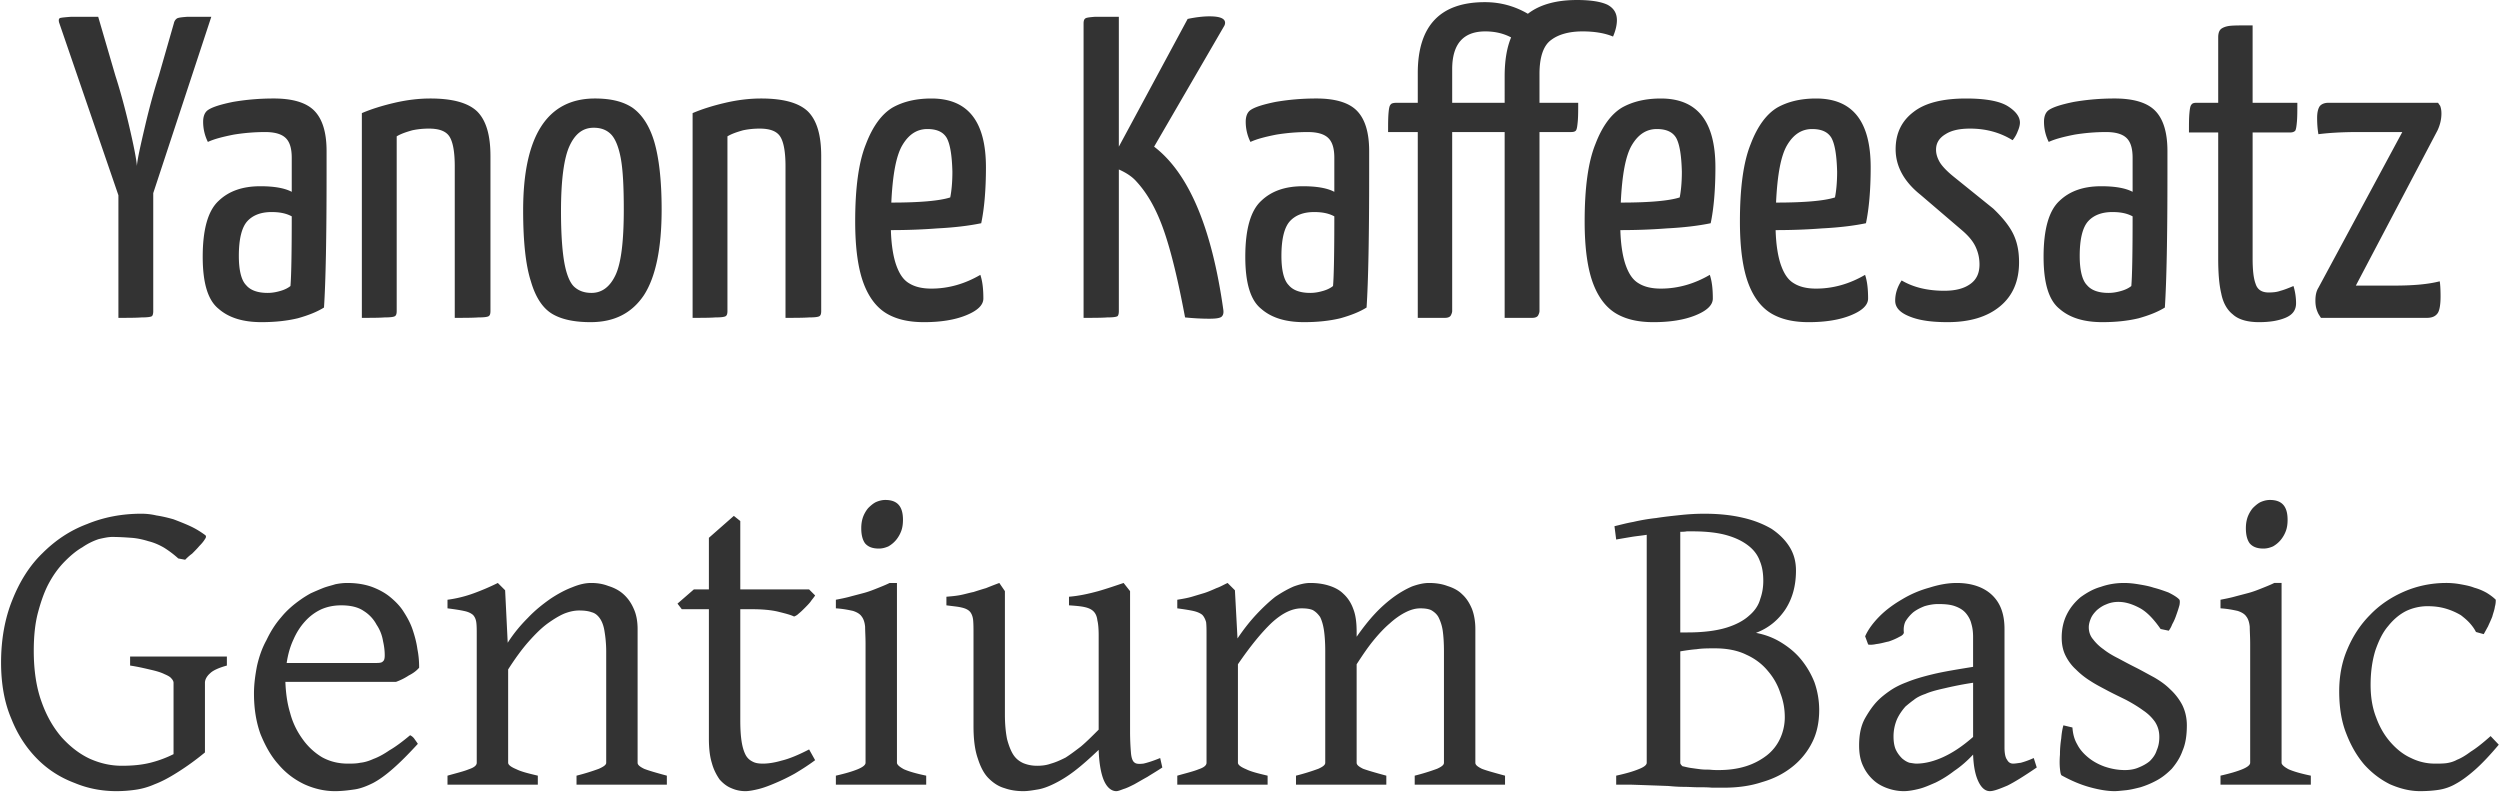 <svg clip-rule="evenodd" fill-rule="evenodd" stroke-linejoin="round" stroke-miterlimit="2" viewBox="0 0 558 177" xmlns="http://www.w3.org/2000/svg"><g fill="#333" fill-rule="nonzero"><path d="m34.205 69.408c0 .576-.096.96-.288 1.152-.288.192-1.056.288-2.304.288-1.248.096-2.976.096-5.184.096v-27.36l-13.249-38.592c-.096-.48-.096-.768.192-.96.288-.096 1.152-.192 2.592-.288h5.952l3.84 13.152c.96 2.976 2.016 6.72 3.072 11.232s1.632 7.488 1.728 8.928c.096-1.44.768-4.416 1.824-8.928s2.112-8.256 3.072-11.232l3.36-11.712c.096-.48.384-.864.672-1.056s1.056-.288 2.4-.384h5.28l-12.96 39.36v26.304zm24.192 2.496c-4.128 0-7.296-.96-9.6-2.976-2.4-1.92-3.552-5.76-3.552-11.616 0-6.048 1.152-10.272 3.552-12.48 2.304-2.208 5.376-3.264 9.312-3.264 2.976 0 5.376.384 7.008 1.248v-7.584c0-2.208-.48-3.648-1.44-4.512s-2.496-1.248-4.512-1.248a44.03 44.03 0 0 0 -7.008.576c-2.4.48-4.32.96-5.76 1.632a10.073 10.073 0 0 1 -1.056-4.512c0-1.248.384-2.112 1.056-2.592.96-.672 2.784-1.248 5.568-1.824 2.784-.48 5.76-.768 9.12-.768 4.128 0 7.2.864 9.024 2.688s2.784 4.8 2.784 9.024v5.088c0 14.112-.192 24-.576 29.856-1.536.96-3.456 1.728-5.856 2.4-2.4.576-5.088.864-8.064.864zm1.344-6.528c1.056 0 2.016-.192 2.976-.48s1.632-.672 2.112-1.056c.192-2.208.288-7.392.288-15.552-1.248-.672-2.688-.96-4.512-.96-2.304 0-4.128.672-5.376 2.016s-1.92 3.936-1.92 7.776c0 3.264.576 5.472 1.632 6.528.96 1.152 2.592 1.728 4.8 1.728zm21.024-40.128c2.016-.864 4.416-1.632 7.296-2.304s5.568-.96 7.968-.96c4.992 0 8.448.96 10.464 2.88 2.016 2.016 2.976 5.28 2.976 9.984v34.56c0 .576-.096.96-.384 1.152s-1.056.288-2.304.288c-1.344.096-3.072.096-5.28.096v-33.792c0-3.168-.384-5.376-1.152-6.624s-2.304-1.824-4.608-1.824c-1.152 0-2.4.096-3.744.384-1.344.384-2.496.768-3.456 1.344v38.976c0 .576-.096.96-.384 1.152s-1.056.288-2.304.288c-1.248.096-2.976.096-5.088.096zm51.072 46.656c-3.552 0-6.432-.576-8.544-1.824s-3.744-3.648-4.8-7.296c-1.152-3.552-1.728-8.832-1.728-15.84 0-16.608 5.376-24.96 16.032-24.96 3.552 0 6.336.672 8.448 2.112 2.112 1.536 3.744 4.032 4.8 7.584 1.056 3.648 1.632 8.64 1.632 15.072 0 8.736-1.344 15.072-3.936 19.104-2.688 4.032-6.624 6.048-11.904 6.048zm.192-6.528c2.304 0 4.128-1.344 5.376-4.032s1.824-7.584 1.824-14.592c0-4.992-.192-8.832-.672-11.424s-1.248-4.416-2.208-5.376-2.208-1.44-3.84-1.44c-2.4 0-4.128 1.344-5.376 4.032s-1.92 7.584-1.92 14.592c0 5.088.288 9.024.768 11.616s1.248 4.416 2.208 5.28 2.208 1.344 3.84 1.344zm22.56-40.128c2.016-.864 4.416-1.632 7.296-2.304s5.568-.96 7.968-.96c4.992 0 8.448.96 10.464 2.88 2.016 2.016 2.976 5.28 2.976 9.984v34.56c0 .576-.096.96-.384 1.152s-1.056.288-2.304.288c-1.344.096-3.072.096-5.28.096v-33.792c0-3.168-.384-5.376-1.152-6.624s-2.304-1.824-4.608-1.824c-1.152 0-2.4.096-3.744.384-1.344.384-2.496.768-3.456 1.344v38.976c0 .576-.096.96-.384 1.152s-1.056.288-2.304.288c-1.248.096-2.976.096-5.088.096zm53.28 39.168c3.84 0 7.488-1.056 10.944-3.072.48 1.44.672 3.168.672 5.28 0 1.44-1.248 2.688-3.84 3.744s-5.76 1.536-9.408 1.536c-3.264 0-5.952-.576-8.16-1.824s-4.032-3.456-5.28-6.72-1.92-7.872-1.92-13.92c0-7.488.768-13.248 2.4-17.28 1.536-4.032 3.552-6.72 5.952-8.16 2.4-1.344 5.28-2.016 8.64-2.016 8.16 0 12.192 5.088 12.192 15.36 0 5.088-.384 9.312-1.056 12.48-2.784.576-6.048.96-9.792 1.152-3.744.288-7.2.384-10.368.384.096 3.456.576 6.144 1.248 7.968s1.536 3.168 2.88 3.936c1.248.768 2.88 1.152 4.896 1.152zm-.864-35.616c-2.304 0-4.128 1.152-5.568 3.552s-2.208 6.72-2.496 12.864c6.336 0 10.752-.384 13.152-1.152.288-1.44.48-3.36.48-5.76-.096-3.552-.48-6.048-1.248-7.488-.768-1.344-2.208-2.016-4.32-2.016zm62.975-25.152c2.305 0 3.457.48 3.457 1.44 0 .288-.096.576-.288.864l-15.552 26.784c7.68 5.856 12.864 17.952 15.456 36.48.096.768-.096 1.248-.48 1.536-.48.288-1.344.384-2.688.384-1.632 0-3.456-.096-5.376-.288-1.536-8.16-3.072-14.592-4.704-19.296s-3.648-8.352-6.24-11.136c-.864-.96-2.112-1.824-3.84-2.592v31.584c0 .576-.096.96-.288 1.152-.288.192-1.056.288-2.304.288-1.248.096-3.072.096-5.28.096v-65.664c0-.576.096-.96.384-1.152.192-.192.96-.288 2.208-.384h5.28v28.992l15.36-28.512c1.824-.384 3.456-.576 4.896-.576zm21.12 68.256c-4.127 0-7.295-.96-9.6-2.976-2.4-1.92-3.551-5.76-3.551-11.616 0-6.048 1.152-10.272 3.552-12.48 2.304-2.208 5.376-3.264 9.312-3.264 2.976 0 5.376.384 7.008 1.248v-7.584c0-2.208-.48-3.648-1.44-4.512s-2.496-1.248-4.512-1.248a44.03 44.03 0 0 0 -7.008.576c-2.4.48-4.32.96-5.76 1.632a10.073 10.073 0 0 1 -1.056-4.512c0-1.248.384-2.112 1.056-2.592.96-.672 2.784-1.248 5.568-1.824 2.784-.48 5.76-.768 9.12-.768 4.128 0 7.2.864 9.024 2.688s2.784 4.8 2.784 9.024v5.088c0 14.112-.192 24-.576 29.856-1.536.96-3.456 1.728-5.856 2.4-2.4.576-5.088.864-8.064.864zm1.345-6.528c1.056 0 2.016-.192 2.976-.48s1.632-.672 2.112-1.056c.192-2.208.288-7.392.288-15.552-1.248-.672-2.688-.96-4.512-.96-2.304 0-4.128.672-5.376 2.016s-1.92 3.936-1.92 7.776c0 3.264.576 5.472 1.632 6.528.96 1.152 2.592 1.728 4.8 1.728zm59.52-65.376c3.168 0 5.376.384 6.816 1.056 1.44.768 2.112 1.92 2.112 3.456 0 1.056-.288 2.304-.864 3.648-1.824-.768-4.128-1.152-6.816-1.152-2.976 0-5.376.672-7.008 1.92-1.728 1.248-2.592 3.84-2.592 7.584v6.432h8.64c0 1.728 0 3.072-.096 4.128s-.192 1.728-.384 2.016-.576.384-1.152.384h-7.008v39.936c0 .288-.096.576-.288.96s-.672.576-1.344.576h-6.144v-41.472h-11.712v39.936c0 .288-.096.576-.288.96s-.672.576-1.344.576h-6.048v-41.472h-6.624c0-1.728 0-3.072.096-4.224.096-1.056.192-1.632.48-1.92.192-.288.672-.384 1.344-.384h4.704v-6.624c0-10.56 4.992-15.84 14.976-15.84 3.456 0 6.624.864 9.6 2.592 2.592-2.016 6.239-3.072 10.944-3.072zm-16.128 17.088c0-3.552.48-6.432 1.44-8.736-1.632-.864-3.552-1.344-5.76-1.344-4.896 0-7.392 2.784-7.392 8.448v7.488h11.712zm34.848 47.328c3.84 0 7.488-1.056 10.944-3.072.48 1.44.672 3.168.672 5.28 0 1.44-1.248 2.688-3.84 3.744s-5.76 1.536-9.408 1.536c-3.264 0-5.952-.576-8.16-1.824s-4.032-3.456-5.28-6.72-1.92-7.872-1.92-13.92c0-7.488.768-13.248 2.4-17.28 1.536-4.032 3.552-6.72 5.952-8.16 2.4-1.344 5.28-2.016 8.64-2.016 8.16 0 12.192 5.088 12.192 15.36 0 5.088-.384 9.312-1.056 12.48-2.784.576-6.048.96-9.792 1.152-3.744.288-7.2.384-10.368.384.096 3.456.576 6.144 1.248 7.968s1.536 3.168 2.88 3.936c1.248.768 2.88 1.152 4.896 1.152zm-.865-35.616c-2.304 0-4.128 1.152-5.568 3.552s-2.208 6.72-2.496 12.864c6.336 0 10.752-.384 13.152-1.152.288-1.44.48-3.36.48-5.76-.096-3.552-.48-6.048-1.248-7.488-.768-1.344-2.208-2.016-4.32-2.016zm35.52 35.616c3.84 0 7.489-1.056 10.945-3.072.48 1.44.672 3.168.672 5.28 0 1.44-1.248 2.688-3.84 3.744s-5.76 1.536-9.408 1.536c-3.264 0-5.952-.576-8.16-1.824s-4.032-3.456-5.28-6.72-1.92-7.872-1.92-13.92c0-7.488.768-13.248 2.4-17.28 1.536-4.032 3.552-6.72 5.952-8.16 2.4-1.344 5.28-2.016 8.64-2.016 8.16 0 12.192 5.088 12.192 15.36 0 5.088-.384 9.312-1.056 12.48-2.784.576-6.048.96-9.792 1.152-3.744.288-7.2.384-10.368.384.096 3.456.576 6.144 1.248 7.968s1.536 3.168 2.88 3.936c1.248.768 2.88 1.152 4.896 1.152zm-.863-35.616c-2.304 0-4.128 1.152-5.568 3.552s-2.208 6.72-2.496 12.864c6.336 0 10.752-.384 13.152-1.152.288-1.44.48-3.36.48-5.76-.096-3.552-.48-6.048-1.248-7.488-.768-1.344-2.208-2.016-4.32-2.016zm30.24 43.104c-3.552 0-6.336-.384-8.448-1.248-2.208-.864-3.264-2.016-3.264-3.552s.48-3.072 1.44-4.512c2.592 1.536 5.76 2.304 9.504 2.304 2.496 0 4.416-.48 5.856-1.536 1.344-.96 2.016-2.4 2.016-4.32 0-1.44-.288-2.688-.864-3.936s-1.536-2.4-2.976-3.648l-9.312-7.968c-3.744-2.976-5.568-6.432-5.568-10.176 0-3.552 1.344-6.336 4.032-8.352 2.592-2.016 6.528-2.976 11.712-2.976 4.32 0 7.488.576 9.312 1.728s2.688 2.4 2.688 3.648c0 .576-.192 1.248-.48 1.92a6.906 6.906 0 0 1 -1.152 2.016c-2.784-1.728-5.952-2.592-9.504-2.592-2.304 0-4.128.384-5.472 1.248-1.44.864-2.112 2.016-2.112 3.456 0 .96.288 1.824.768 2.688s1.536 2.016 3.072 3.264l8.928 7.2c2.112 2.016 3.648 3.936 4.512 5.76s1.248 3.84 1.248 6.24c0 4.224-1.44 7.488-4.224 9.792-2.88 2.4-6.816 3.552-11.712 3.552zm34.56 0c-4.128 0-7.296-.96-9.6-2.976-2.4-1.92-3.552-5.76-3.552-11.616 0-6.048 1.152-10.272 3.552-12.48 2.304-2.208 5.376-3.264 9.312-3.264 2.976 0 5.376.384 7.008 1.248v-7.584c0-2.208-.48-3.648-1.44-4.512s-2.496-1.248-4.512-1.248a44.03 44.03 0 0 0 -7.008.576c-2.4.48-4.32.96-5.76 1.632a10.073 10.073 0 0 1 -1.056-4.512c0-1.248.384-2.112 1.056-2.592.96-.672 2.784-1.248 5.568-1.824 2.784-.48 5.76-.768 9.12-.768 4.128 0 7.2.864 9.024 2.688s2.784 4.8 2.784 9.024v5.088c0 14.112-.192 24-.576 29.856-1.536.96-3.456 1.728-5.856 2.4-2.4.576-5.088.864-8.064.864zm1.344-6.528c1.056 0 2.016-.192 2.976-.48s1.632-.672 2.112-1.056c.192-2.208.288-7.392.288-15.552-1.248-.672-2.688-.96-4.512-.96-2.304 0-4.128.672-5.376 2.016s-1.92 3.936-1.92 7.776c0 3.264.576 5.472 1.632 6.528.96 1.152 2.592 1.728 4.8 1.728zm33.599 6.528c-2.591 0-4.607-.576-5.855-1.728-1.344-1.056-2.208-2.688-2.592-4.704-.48-2.016-.672-4.608-.672-7.872v-28.032h-6.528c0-1.728 0-3.168.096-4.224s.192-1.728.48-2.016c.192-.288.576-.384 1.056-.384h4.896v-14.592c0-.864.192-1.536.672-1.92.384-.288 1.056-.576 2.016-.672.864-.096 2.592-.096 4.992-.096v17.28h9.984c0 1.728 0 3.168-.096 4.224s-.192 1.728-.384 2.016c-.288.288-.672.384-1.152.384h-8.352v28.032c0 2.592.192 4.512.672 5.76.384 1.248 1.344 1.92 2.88 1.92 1.056 0 1.92-.096 2.688-.384.768-.192 1.728-.576 2.88-1.056.384 1.248.576 2.592.576 3.84 0 1.536-.768 2.592-2.4 3.264s-3.552.96-5.856.96zm13.825-.96c-.096-.096-.192-.288-.384-.576s-.384-.672-.576-1.248-.288-1.248-.288-2.016c0-1.152.192-2.112.672-2.88l18.72-34.752h-9.889c-3.648 0-6.624.192-8.832.48-.192-1.056-.288-2.304-.288-3.648 0-1.152.192-2.016.576-2.592.384-.48 1.056-.768 1.92-.768h24.48c.096.096.192.288.48.672.192.48.288 1.056.288 1.728 0 1.248-.288 2.496-.864 3.744l-18.24 34.656h8.544c4.224 0 7.584-.288 10.176-.96.096.48.192 1.632.192 3.36s-.192 2.976-.576 3.648c-.48.768-1.248 1.152-2.496 1.152h-23.616z"/><path d="m45.84 119.463c.192.192.192.48-.096.864-.288.48-.672.96-1.248 1.536-.48.576-1.056 1.152-1.632 1.728-.672.48-1.152.96-1.536 1.344l-1.536-.288a22.955 22.955 0 0 0 -3.168-2.4c-1.152-.672-2.304-1.152-3.456-1.44-1.248-.384-2.496-.672-3.84-.768s-2.784-.192-4.32-.192c-.768 0-1.728.192-2.976.48-1.152.384-2.4.96-3.648 1.824-1.344.768-2.592 1.824-3.84 3.072-1.344 1.344-2.496 2.88-3.552 4.8s-1.824 4.128-2.496 6.624-.96 5.376-.96 8.64c0 4.32.576 8.16 1.728 11.328 1.152 3.264 2.688 5.856 4.512 7.968 1.92 2.112 4.032 3.744 6.336 4.8 2.4 1.056 4.704 1.536 7.104 1.536 2.304 0 4.416-.192 6.336-.672a25.294 25.294 0 0 0 5.184-1.92v-15.936c0-.288-.192-.672-.48-.96-.288-.384-.864-.672-1.536-.96-.768-.384-1.728-.672-2.976-.96s-2.784-.672-4.704-.96v-2.016h21.6v2.016c-1.728.48-3.072 1.056-3.744 1.728-.768.672-1.152 1.44-1.152 2.112v15.552a57.624 57.624 0 0 1 -6.24 4.512c-1.824 1.152-3.456 2.016-4.992 2.592a16.168 16.168 0 0 1 -4.416 1.248 29.836 29.836 0 0 1 -4.128.288c-3.168 0-6.336-.576-9.312-1.824-3.072-1.152-5.856-2.88-8.256-5.28s-4.416-5.376-5.856-9.024c-1.536-3.552-2.304-7.776-2.304-12.576 0-5.184.864-9.888 2.496-13.92 1.632-4.128 3.84-7.68 6.72-10.464 2.88-2.88 6.144-5.088 9.984-6.528 3.744-1.536 7.776-2.304 12.096-2.304 1.056 0 2.112.096 3.36.384 1.248.192 2.496.48 3.84.864 1.248.48 2.496.96 3.744 1.536s2.304 1.248 3.36 2.016zm30.337 15.648c-1.632 0-3.072.288-4.416.864a11.258 11.258 0 0 0 -3.648 2.688c-1.056 1.152-1.92 2.496-2.592 4.032-.768 1.632-1.248 3.36-1.536 5.28h20.064c.768 0 1.248-.096 1.44-.384.288-.192.384-.672.384-1.344 0-.864-.096-1.92-.384-3.168a9.081 9.081 0 0 0 -1.44-3.648 8.036 8.036 0 0 0 -2.88-3.072c-1.248-.864-2.976-1.248-4.992-1.248zm17.376 13.92c-.576.672-1.344 1.248-2.304 1.728a13.46 13.46 0 0 1 -2.88 1.44h-24.672c.096 2.4.384 4.704 1.056 6.912.576 2.208 1.536 4.128 2.784 5.856a14.45 14.45 0 0 0 4.32 4.032c1.728.96 3.648 1.44 5.76 1.44.96 0 1.92 0 2.784-.192.96-.096 1.92-.384 2.976-.864 1.056-.384 2.304-1.056 3.552-1.92 1.344-.768 2.88-1.92 4.608-3.36.384.192.768.48 1.056.96.288.384.48.672.672.96-2.112 2.304-3.936 4.128-5.472 5.472-1.632 1.44-3.072 2.496-4.512 3.264-1.344.672-2.784 1.248-4.128 1.44s-2.784.384-4.416.384c-2.4 0-4.704-.576-6.816-1.536-2.208-1.056-4.128-2.496-5.76-4.416-1.728-1.92-2.976-4.224-4.032-6.816-.96-2.688-1.44-5.664-1.44-9.024 0-2.112.288-4.128.672-6.144.48-2.112 1.152-4.032 2.112-5.76.864-1.824 1.92-3.552 3.264-5.088 1.248-1.536 2.688-2.784 4.32-3.936.672-.48 1.44-.96 2.304-1.44a75.354 75.354 0 0 1 2.688-1.152c.96-.384 1.92-.576 2.784-.864.96-.192 1.824-.288 2.688-.288 2.016 0 3.84.288 5.472.864 1.536.576 2.976 1.344 4.128 2.304s2.208 2.016 2.976 3.264c.864 1.344 1.536 2.592 2.016 4.032s.864 2.88 1.056 4.32c.288 1.44.384 2.784.384 4.128zm35.128 26.112v-2.016a47.993 47.993 0 0 0 4.992-1.536c1.056-.48 1.632-.864 1.632-1.344v-24.768c0-1.92-.192-3.456-.384-4.608-.192-1.248-.576-2.208-1.056-2.88s-1.056-1.152-1.824-1.344c-.768-.288-1.728-.384-2.784-.384-.96 0-2.016.192-3.264.672-1.152.48-2.4 1.248-3.744 2.208-1.44 1.056-2.784 2.4-4.32 4.128-1.44 1.632-2.976 3.744-4.512 6.144v20.832c0 .48.672.96 1.824 1.44 1.152.576 2.784.96 4.8 1.44v2.016h-20.16v-2.016c2.016-.576 3.648-.96 4.8-1.44 1.152-.384 1.728-.864 1.728-1.44v-28.416c0-1.248 0-2.208-.096-2.88-.096-.768-.384-1.344-.768-1.728-.48-.384-1.056-.672-2.016-.864-.864-.192-2.112-.384-3.648-.576v-1.92a27.514 27.514 0 0 0 5.856-1.44 53.254 53.254 0 0 0 5.376-2.304l1.632 1.632.576 11.712c1.344-2.112 2.88-3.936 4.512-5.568 1.632-1.728 3.36-3.072 4.992-4.224 1.728-1.152 3.36-2.016 4.896-2.592 1.632-.672 2.976-.96 4.224-.96 1.344 0 2.592.192 3.84.672 1.248.384 2.4.96 3.36 1.824s1.728 1.92 2.304 3.264c.576 1.248.864 2.784.864 4.512v29.856c0 .48.48.864 1.44 1.344.96.384 2.592.864 5.088 1.536v2.016zm53.256-5.472c-1.536 1.152-3.072 2.112-4.512 2.976a44.13 44.13 0 0 1 -4.32 2.112c-1.344.576-2.592 1.056-3.744 1.344s-2.208.48-2.976.48a7.53 7.53 0 0 1 -3.168-.672c-.96-.384-1.824-1.056-2.592-1.92-.672-.96-1.344-2.208-1.728-3.648-.48-1.536-.672-3.36-.672-5.568v-28.8h-6.048l-.96-1.248 3.648-3.168h3.36v-11.52l5.568-4.896 1.44 1.152v15.264h15.36l1.344 1.344c-.288.48-.672.864-1.056 1.44-.384.48-.864.96-1.248 1.344-.48.48-.864.864-1.344 1.248a2.711 2.711 0 0 1 -1.056.672c-.768-.384-1.92-.672-3.456-1.056s-3.552-.576-6.048-.576h-2.496v24.768c0 1.92.096 3.456.288 4.704s.48 2.208.864 2.976.96 1.248 1.536 1.536c.672.384 1.44.48 2.4.48 1.056 0 2.496-.192 4.128-.672 1.632-.384 3.744-1.248 6.144-2.496zm4.631 5.472v-2.016c2.112-.48 3.744-.96 4.896-1.44s1.728-.96 1.728-1.44v-26.496c0-1.632-.096-2.88-.096-3.84-.096-1.056-.384-1.824-.768-2.304-.384-.576-1.056-.96-1.92-1.248-.864-.192-2.208-.48-3.84-.576v-1.92c.96-.192 2.016-.384 3.072-.672s2.208-.576 3.264-.864 2.016-.672 2.976-1.056 1.92-.768 2.688-1.152h1.632v40.128c0 .384.48.864 1.536 1.44 1.056.48 2.688.96 4.992 1.44v2.016zm14.976-59.136c0 .864-.096 1.728-.384 2.496a6.906 6.906 0 0 1 -1.152 2.016 6.287 6.287 0 0 1 -1.728 1.44c-.672.288-1.344.48-2.112.48-1.44 0-2.4-.384-3.072-1.152-.576-.768-.864-1.92-.864-3.36 0-.864.096-1.632.384-2.496a6.906 6.906 0 0 1 1.152-2.016c.576-.576 1.152-1.056 1.728-1.344.672-.288 1.344-.48 2.112-.48 2.688 0 3.936 1.44 3.936 4.416zm57.888 55.296c-1.152.768-2.304 1.44-3.36 2.112-1.056.576-2.016 1.152-2.88 1.632-.96.48-1.728.864-2.4 1.056-.768.288-1.248.48-1.632.48-1.056 0-2.016-.768-2.688-2.208s-1.152-3.84-1.248-7.008c-2.016 1.92-3.744 3.456-5.376 4.704s-3.072 2.112-4.416 2.784-2.592 1.152-3.744 1.344-2.208.384-3.264.384c-1.44 0-2.88-.192-4.224-.672-1.344-.384-2.496-1.152-3.552-2.208s-1.824-2.592-2.4-4.416c-.672-1.92-.96-4.32-.96-7.2v-20.256c0-1.536 0-2.688-.096-3.552-.096-.768-.384-1.44-.768-1.824s-.96-.672-1.824-.864c-.768-.192-1.92-.288-3.36-.48v-1.92c1.152-.096 2.208-.192 3.168-.384s1.92-.48 2.88-.672a99.491 99.491 0 0 1 2.784-.864c.96-.384 1.92-.768 2.976-1.152l1.248 1.824v27.552c0 2.208.192 4.032.48 5.472.384 1.44.864 2.688 1.44 3.552s1.344 1.44 2.208 1.824c.96.384 1.92.576 3.072.576.96 0 2.016-.096 3.072-.48 1.056-.288 2.112-.768 3.264-1.344 1.056-.672 2.208-1.536 3.456-2.496 1.248-1.056 2.496-2.304 3.936-3.744v-21.024c0-1.44-.096-2.592-.288-3.36-.096-.864-.384-1.536-.864-2.016s-1.152-.768-2.016-.96-2.016-.288-3.456-.384v-1.92c2.304-.192 4.416-.672 6.528-1.248 2.016-.576 3.936-1.248 5.664-1.824l1.44 1.824v31.296c0 1.92.096 3.552.192 4.704.096 1.248.384 2.016.864 2.304.384.288 1.056.288 1.92.192.864-.192 2.112-.576 3.744-1.248zm56.331 3.84v-2.016a47.993 47.993 0 0 0 4.992-1.536c1.056-.48 1.536-.864 1.536-1.344v-24.768c0-1.92-.096-3.456-.288-4.8a9.847 9.847 0 0 0 -.96-2.976c-.384-.672-.96-1.152-1.632-1.536-.672-.288-1.44-.384-2.4-.384-1.056 0-2.112.288-3.264.864s-2.4 1.44-3.552 2.496c-1.248 1.056-2.496 2.4-3.744 3.936s-2.4 3.264-3.648 5.184v21.984c0 .48.48.864 1.44 1.344 1.056.384 2.688.864 5.184 1.536v2.016h-20.16v-2.016a47.993 47.993 0 0 0 4.992-1.536c1.056-.48 1.536-.864 1.536-1.344v-24.768c0-1.92-.096-3.456-.288-4.8-.192-1.248-.48-2.208-.864-2.976-.48-.672-.96-1.152-1.632-1.536-.672-.288-1.536-.384-2.496-.384-2.112 0-4.32 1.056-6.72 3.264-2.304 2.208-4.8 5.28-7.488 9.216v21.984c0 .48.672.96 1.824 1.44 1.152.576 2.784.96 4.8 1.44v2.016h-20.16v-2.016c2.016-.576 3.648-.96 4.8-1.44 1.152-.384 1.728-.864 1.728-1.44v-28.416c0-1.248 0-2.208-.096-2.976-.192-.672-.48-1.248-.864-1.632-.48-.384-1.152-.672-2.016-.864s-2.112-.384-3.552-.576v-1.92c1.152-.192 2.304-.384 3.264-.672l2.88-.864c.864-.288 1.728-.672 2.592-1.056.864-.288 1.632-.768 2.496-1.152l1.632 1.632.576 10.752c1.344-2.016 2.784-3.84 4.224-5.376s2.88-2.88 4.224-3.936c1.44-.96 2.784-1.728 4.128-2.304 1.344-.48 2.496-.768 3.648-.768 1.536 0 2.88.192 4.128.576s2.4.96 3.264 1.824c.96.864 1.728 2.016 2.208 3.36.576 1.44.768 3.168.768 5.28v.96c1.344-1.92 2.688-3.648 4.128-5.184a30.3 30.3 0 0 1 4.224-3.744c1.344-.96 2.688-1.728 4.032-2.304 1.344-.48 2.592-.768 3.744-.768 1.44 0 2.88.192 4.128.672 1.248.384 2.4.96 3.264 1.824.96.864 1.632 1.92 2.208 3.264.48 1.248.768 2.784.768 4.512v29.856c0 .48.48.864 1.44 1.344.96.384 2.688.864 5.184 1.536v2.016zm62.058-56.544h-1.344c-.48.096-.96.096-1.44.096v22.464h1.632c3.552 0 6.432-.384 8.64-1.056s3.936-1.632 5.088-2.688c1.248-1.056 2.112-2.304 2.496-3.744.48-1.344.672-2.688.672-4.032 0-1.536-.192-3.072-.768-4.416-.48-1.344-1.344-2.496-2.592-3.456s-2.784-1.728-4.8-2.304-4.608-.864-7.584-.864zm4.992 26.112c-1.536 0-2.88 0-4.128.192-1.248.096-2.496.288-3.648.48v24.864c0 .288.192.48.48.768.48.096 1.152.288 1.824.384s1.344.192 2.112.288c.672.096 1.44.096 2.112.096.768.096 1.44.096 2.016.096 2.304 0 4.32-.288 6.144-.864a14.912 14.912 0 0 0 4.608-2.4 10.107 10.107 0 0 0 2.976-3.744 11.341 11.341 0 0 0 1.056-4.8c0-1.728-.288-3.552-.96-5.28a14.216 14.216 0 0 0 -2.784-4.992c-1.248-1.536-2.88-2.784-4.8-3.648-1.92-.96-4.32-1.44-7.008-1.44zm23.232 13.728c0 2.688-.48 5.088-1.536 7.2a16.13 16.13 0 0 1 -4.416 5.472c-1.92 1.536-4.128 2.688-6.816 3.456-2.592.864-5.472 1.248-8.64 1.248h-2.496c-.96-.096-1.92-.096-3.072-.096-1.056 0-2.208-.096-3.36-.096s-2.304-.096-3.36-.192c-2.592-.096-5.28-.192-8.16-.288h-3.456v-2.016c2.208-.48 3.84-.96 4.992-1.44 1.248-.48 1.824-.96 1.824-1.44v-50.88c-1.152.192-2.304.288-3.456.48s-2.304.384-3.36.576l-.384-2.976c1.248-.288 2.592-.672 4.224-.96a43.266 43.266 0 0 1 5.088-.864c1.824-.288 3.648-.48 5.472-.672a50.003 50.003 0 0 1 5.28-.288c3.168 0 5.952.288 8.448.864 2.592.576 4.704 1.44 6.528 2.496 1.728 1.152 3.072 2.496 4.032 4.032s1.44 3.264 1.44 5.28c0 3.36-.768 6.24-2.4 8.736-1.632 2.4-3.744 4.128-6.528 5.184 2.016.384 3.84 1.056 5.568 2.112s3.264 2.304 4.512 3.84a19.154 19.154 0 0 1 2.976 5.088 18.774 18.774 0 0 1 1.056 6.144zm21.678 12c1.824 0 3.84-.48 5.952-1.44s4.32-2.4 6.72-4.512v-12.096c-2.592.384-4.8.864-6.432 1.248-1.728.384-3.168.768-4.224 1.248-1.152.384-2.016.864-2.592 1.344-.672.48-1.248.96-1.824 1.44-.768.864-1.44 1.824-1.92 2.88a9.783 9.783 0 0 0 -.768 3.84c0 1.248.192 2.304.576 3.072s.864 1.344 1.344 1.824c.576.48 1.056.768 1.632.96.672.096 1.152.192 1.536.192zm26.88.864c-2.688 1.824-4.8 3.168-6.528 4.032-1.824.768-3.072 1.248-3.936 1.248-1.056 0-1.92-.768-2.592-2.208s-1.056-3.36-1.152-5.952c-1.344 1.44-2.784 2.688-4.224 3.648a24.39 24.39 0 0 1 -4.128 2.592c-1.344.576-2.592 1.152-3.84 1.44-1.152.288-2.304.48-3.264.48-1.152 0-2.304-.192-3.456-.576s-2.304-.96-3.264-1.824c-.864-.768-1.728-1.824-2.304-3.072-.672-1.344-.96-2.88-.96-4.704 0-2.4.384-4.32 1.248-5.952.864-1.536 1.824-2.976 2.976-4.128.768-.768 1.632-1.44 2.592-2.112s2.208-1.344 3.744-1.92c1.632-.672 3.552-1.248 5.952-1.824s5.376-1.056 8.928-1.632v-6.624c0-1.056-.096-2.016-.384-2.976-.192-.864-.672-1.728-1.248-2.4s-1.344-1.152-2.4-1.536-2.304-.48-3.84-.48c-.96 0-2.016.192-2.976.48-.96.384-1.728.768-2.496 1.344a8.731 8.731 0 0 0 -1.728 2.016c-.384.768-.48 1.632-.384 2.496 0 .288-.288.672-.96.96-.672.384-1.536.768-2.4 1.056-.96.192-1.824.48-2.784.576-.864.192-1.536.192-1.824.096l-.672-1.824c.672-1.536 1.824-3.072 3.264-4.512s3.168-2.688 4.992-3.744a23.965 23.965 0 0 1 6.048-2.592c2.112-.672 4.128-1.056 6.144-1.056 3.36 0 6.048.96 7.872 2.688 1.92 1.824 2.784 4.32 2.784 7.584v26.4c0 1.344.192 2.304.576 2.784.288.576.768.864 1.344.864.48 0 .96-.096 1.728-.192.672-.192 1.632-.48 2.88-1.056zm33.502-9.408c0 2.208-.288 4.128-.96 5.664-.576 1.632-1.44 2.88-2.4 4.032-1.056 1.056-2.112 1.92-3.36 2.592a19.716 19.716 0 0 1 -3.648 1.536c-1.152.288-2.304.576-3.36.672-.96.096-1.824.192-2.4.192-1.536 0-3.36-.288-5.472-.864s-4.128-1.44-6.24-2.592c-.288-.096-.384-.576-.48-1.536-.096-.864-.096-2.016 0-3.168 0-1.248.096-2.4.288-3.648.096-1.248.288-2.208.48-2.88l2.016.48c.096 1.344.384 2.592 1.056 3.744.576 1.152 1.44 2.112 2.496 2.976s2.304 1.536 3.648 2.016c1.44.48 2.88.768 4.512.768 1.152 0 2.208-.192 3.072-.576.96-.384 1.824-.864 2.496-1.44.672-.672 1.248-1.44 1.536-2.4.384-.864.576-1.824.576-2.976 0-1.248-.288-2.304-.96-3.36-.672-.96-1.536-1.824-2.688-2.592-1.056-.768-2.304-1.536-3.744-2.304-1.344-.672-2.784-1.344-4.224-2.112-1.248-.672-2.592-1.344-3.744-2.112a17.632 17.632 0 0 1 -3.264-2.592c-.96-.864-1.728-1.92-2.304-3.072s-.864-2.496-.864-4.032c0-1.92.384-3.648 1.152-5.184s1.824-2.784 3.072-3.84c1.344-.96 2.784-1.824 4.512-2.304 1.632-.576 3.36-.864 5.184-.864.96 0 2.016.096 3.168.288s2.304.384 3.456.768c1.152.288 2.208.672 3.264 1.056.96.48 1.824.96 2.4 1.536.192.192.192.576.096 1.248a26.22 26.22 0 0 1 -.672 2.112c-.288.864-.576 1.536-.96 2.208-.288.768-.576 1.152-.768 1.44l-1.824-.384c-1.536-2.208-3.072-3.84-4.704-4.704s-3.168-1.344-4.704-1.344c-1.056 0-1.92.192-2.784.576-.768.288-1.44.768-2.016 1.248-.576.576-1.056 1.152-1.344 1.824s-.48 1.344-.48 2.016c0 .96.288 1.92.96 2.688a10.171 10.171 0 0 0 2.304 2.208c.96.768 2.112 1.44 3.264 2.016 1.248.672 2.496 1.344 3.84 2.016s2.688 1.44 4.128 2.208c1.344.768 2.592 1.632 3.648 2.688a12.948 12.948 0 0 1 2.688 3.456c.672 1.344 1.056 2.88 1.056 4.608zm7.51 13.248v-2.016c2.112-.48 3.744-.96 4.896-1.44s1.728-.96 1.728-1.44v-26.496c0-1.632-.096-2.88-.096-3.84-.096-1.056-.384-1.824-.768-2.304-.384-.576-1.056-.96-1.92-1.248-.864-.192-2.208-.48-3.84-.576v-1.92c.96-.192 2.016-.384 3.072-.672s2.208-.576 3.264-.864 2.016-.672 2.976-1.056 1.92-.768 2.688-1.152h1.632v40.128c0 .384.48.864 1.536 1.44 1.056.48 2.688.96 4.992 1.44v2.016zm14.976-59.136c0 .864-.096 1.728-.384 2.496a6.906 6.906 0 0 1 -1.152 2.016 6.287 6.287 0 0 1 -1.728 1.44c-.672.288-1.344.48-2.112.48-1.44 0-2.4-.384-3.072-1.152-.576-.768-.864-1.92-.864-3.36 0-.864.096-1.632.384-2.496a6.906 6.906 0 0 1 1.152-2.016c.576-.576 1.152-1.056 1.728-1.344.672-.288 1.344-.48 2.112-.48 2.688 0 3.936 1.44 3.936 4.416zm47.136 50.208c-2.016 2.4-3.84 4.32-5.376 5.664s-2.976 2.4-4.224 3.072a10.845 10.845 0 0 1 -3.84 1.344c-1.248.192-2.688.288-4.128.288-2.304 0-4.512-.576-6.72-1.536-2.112-1.056-4.032-2.496-5.76-4.416-1.632-1.92-2.976-4.224-4.032-7.008-1.056-2.688-1.536-5.856-1.536-9.312 0-3.36.576-6.528 1.824-9.408 1.248-2.976 2.976-5.568 5.088-7.68 2.112-2.208 4.704-3.936 7.584-5.184s6.048-1.92 9.408-1.92c1.056 0 2.112.096 3.168.288s2.112.384 3.072.768c1.056.288 1.92.672 2.784 1.152.768.48 1.44.96 2.016 1.536 0 .384 0 .864-.192 1.536-.096.768-.384 1.44-.576 2.208-.288.768-.672 1.536-.96 2.208-.384.672-.672 1.248-.96 1.728l-1.728-.48c-.288-.576-.672-1.152-1.248-1.824s-1.248-1.248-2.112-1.92a14.566 14.566 0 0 0 -3.264-1.44c-1.248-.384-2.592-.576-4.224-.576s-3.264.384-4.704 1.056c-1.536.768-2.88 1.92-4.032 3.36-1.248 1.44-2.112 3.264-2.88 5.472-.672 2.208-1.056 4.704-1.056 7.68 0 2.688.384 5.088 1.248 7.296.768 2.112 1.824 3.936 3.168 5.472s2.88 2.784 4.608 3.552a11.92 11.92 0 0 0 5.376 1.248c.864 0 1.728 0 2.496-.096.672-.096 1.536-.288 2.4-.768.96-.384 1.92-.96 3.072-1.824 1.248-.768 2.688-1.92 4.416-3.456z"/></g></svg>